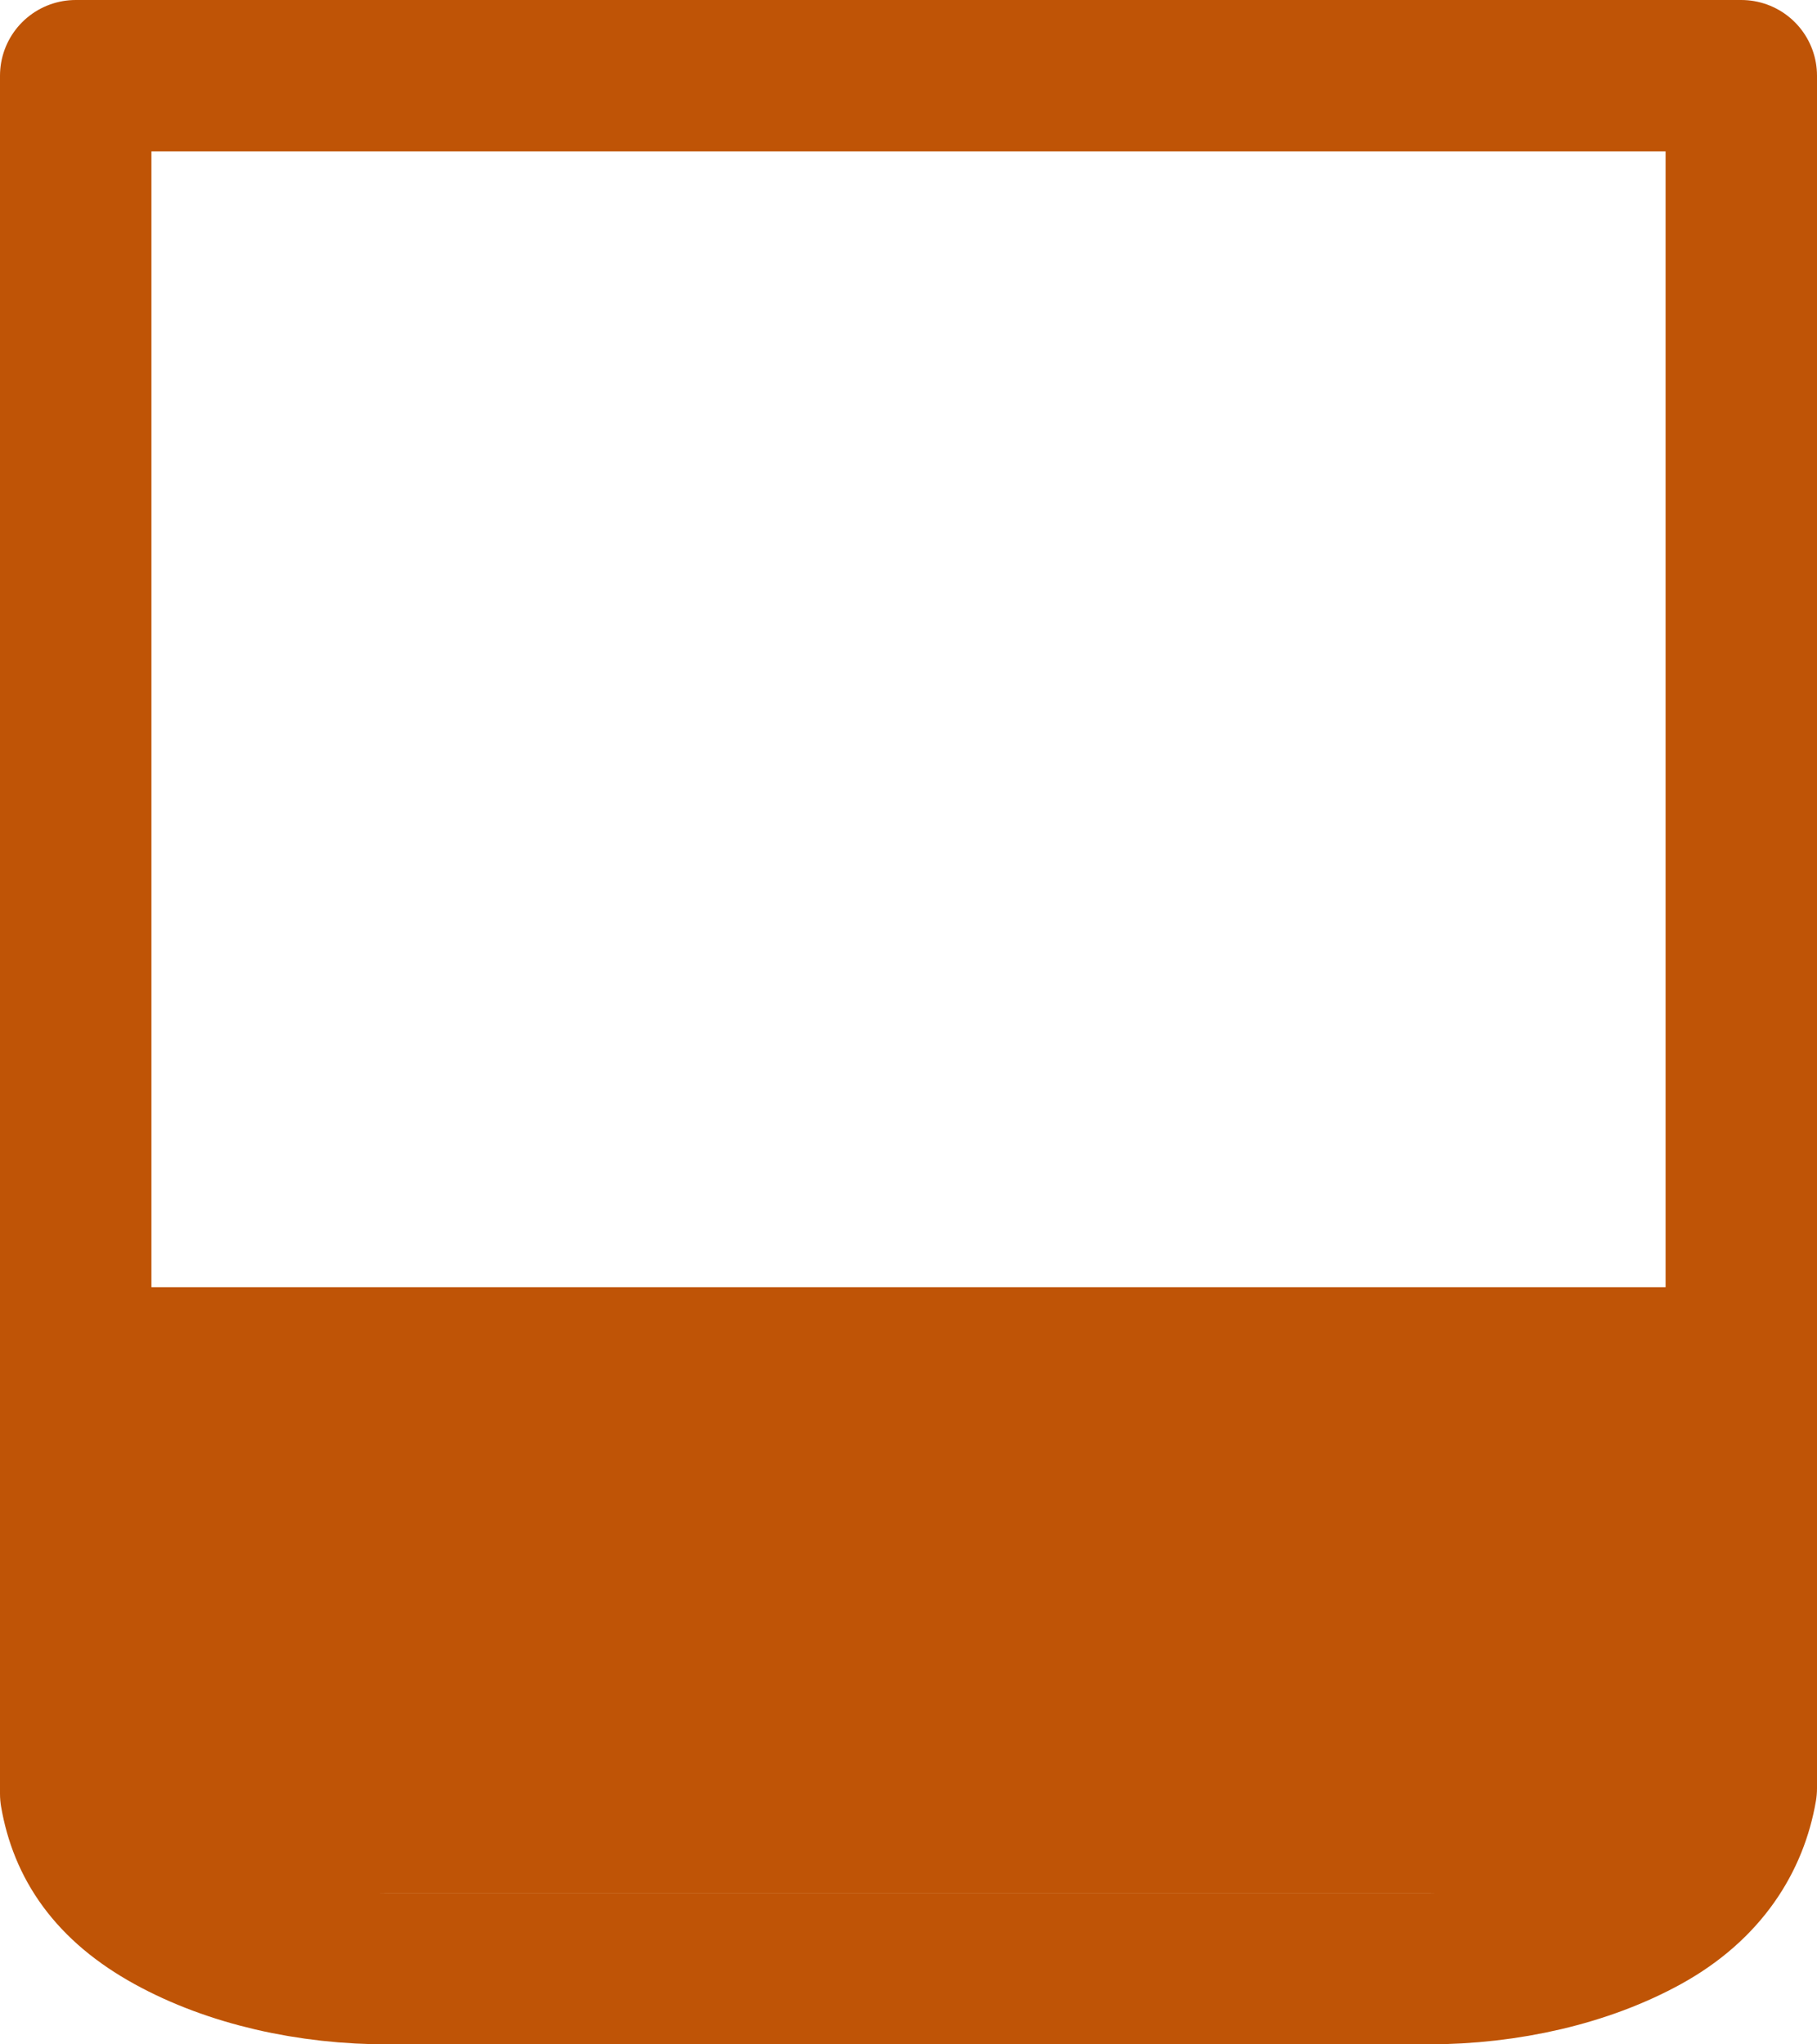 <svg width="24" height="27" viewBox="0 0 24 27" fill="none" xmlns="http://www.w3.org/2000/svg">
<path d="M18.857 26H5.143C4.08 26.004 3.053 25.765 2.261 25.329C1.469 24.894 1.112 24.34 1 23.691L1 1H23L23 23.617C22.889 24.264 22.513 24.89 21.726 25.325C20.938 25.76 19.916 26 18.857 26Z" stroke="#BF5406" stroke-width="2" stroke-linecap="round" stroke-linejoin="round"/>
<path d="M23 17H1L1.894 25H22.141L23 21V17Z" fill="#BF5406"/>
</svg>
